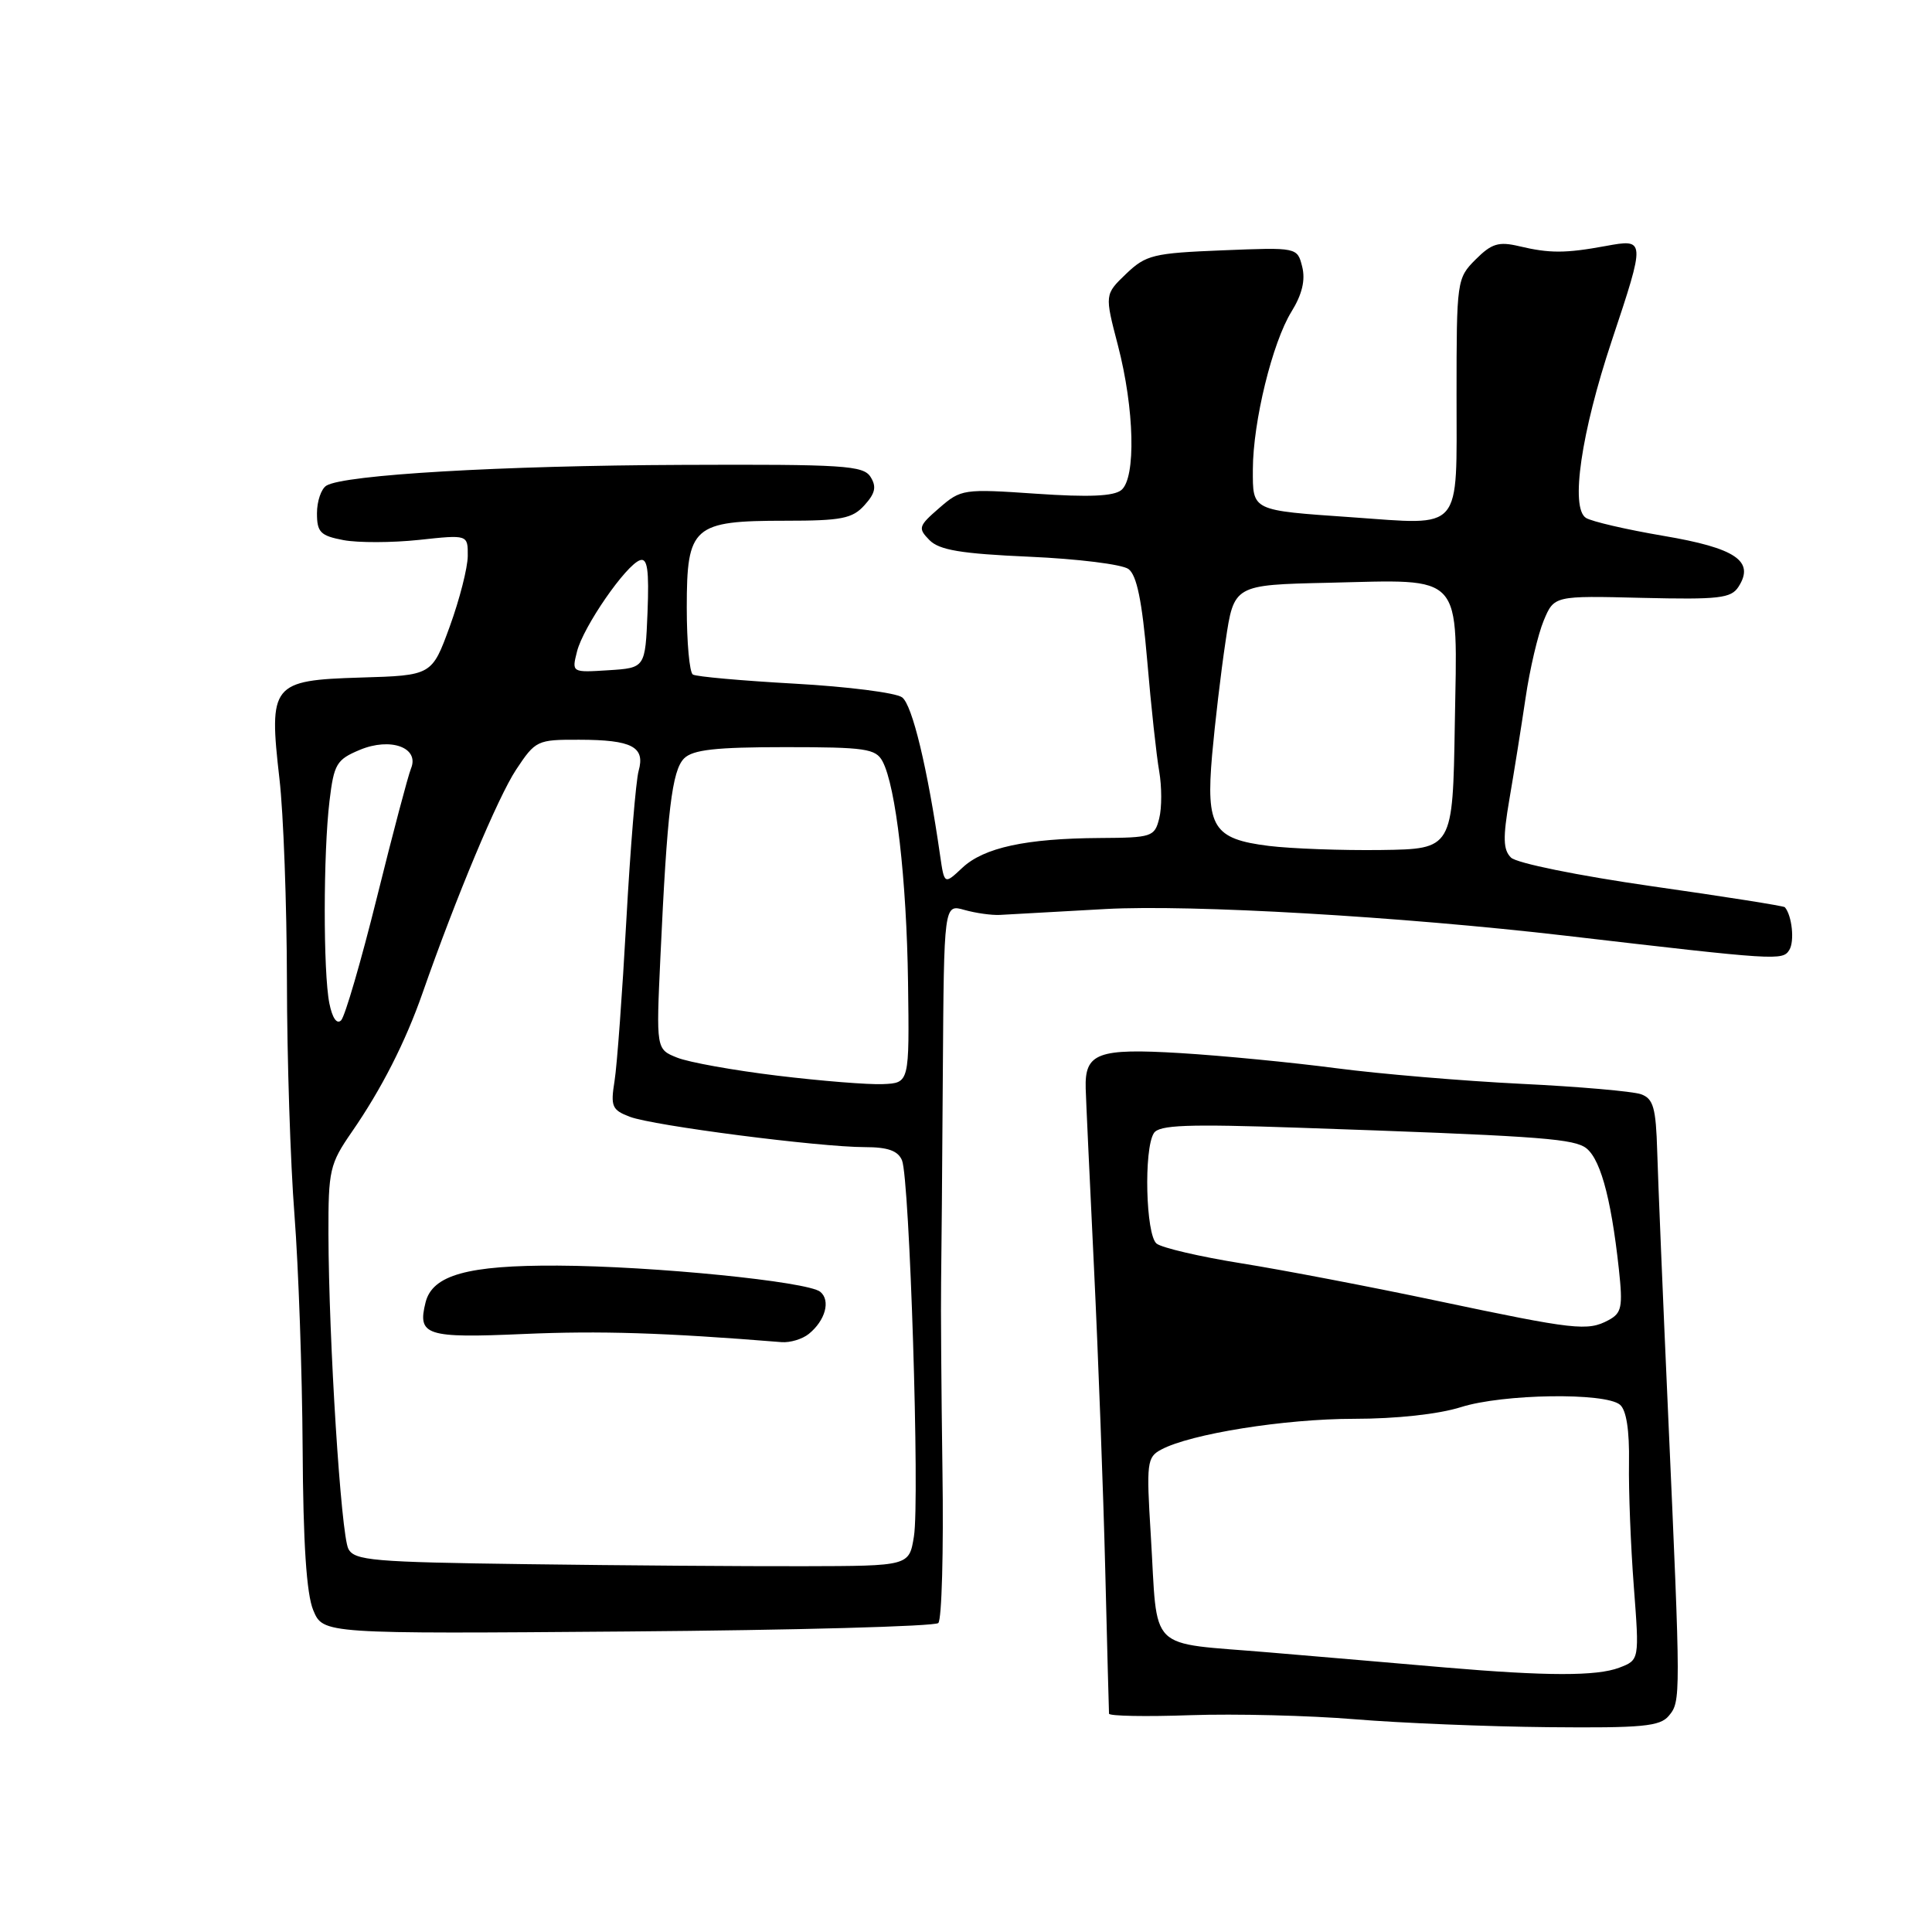<?xml version="1.0" encoding="UTF-8" standalone="no"?>
<!DOCTYPE svg PUBLIC "-//W3C//DTD SVG 1.1//EN" "http://www.w3.org/Graphics/SVG/1.1/DTD/svg11.dtd" >
<svg xmlns="http://www.w3.org/2000/svg" xmlns:xlink="http://www.w3.org/1999/xlink" version="1.1" viewBox="0 0 256 256">
 <g >
 <path fill="currentColor"
d=" M 221.13 227.35 C 222.72 225.43 222.72 225.13 221.04 187.50 C 220.35 172.10 219.70 156.39 219.59 152.59 C 219.42 146.77 219.08 145.58 217.44 144.99 C 216.37 144.61 209.21 143.98 201.52 143.61 C 193.83 143.23 182.81 142.30 177.02 141.54 C 171.23 140.78 161.96 139.88 156.40 139.54 C 145.44 138.88 143.72 139.52 143.86 144.23 C 143.89 145.48 144.39 156.18 144.96 168.00 C 145.53 179.82 146.20 197.82 146.45 208.00 C 146.70 218.18 146.93 226.76 146.95 227.07 C 146.98 227.39 151.84 227.48 157.75 227.27 C 163.66 227.07 173.45 227.31 179.50 227.81 C 185.55 228.31 197.08 228.78 205.13 228.86 C 217.62 228.98 219.96 228.76 221.13 227.35 Z  M 124.33 215.06 C 124.79 214.61 125.04 205.52 124.88 194.87 C 124.73 184.22 124.65 173.03 124.70 170.00 C 124.75 166.97 124.85 154.44 124.93 142.15 C 125.08 119.80 125.08 119.80 127.79 120.57 C 129.28 120.99 131.40 121.29 132.50 121.23 C 133.60 121.17 139.90 120.82 146.50 120.45 C 157.84 119.83 185.60 121.44 207.50 123.99 C 235.53 127.26 236.20 127.30 237.09 125.88 C 237.81 124.73 237.45 121.31 236.50 120.21 C 236.36 120.04 228.43 118.79 218.88 117.43 C 209.13 116.03 200.94 114.37 200.21 113.63 C 199.17 112.60 199.13 111.01 200.00 105.92 C 200.61 102.39 201.57 96.36 202.14 92.52 C 202.70 88.67 203.79 84.05 204.55 82.23 C 205.93 78.93 205.93 78.93 217.58 79.22 C 227.78 79.46 229.38 79.28 230.36 77.75 C 232.55 74.35 229.99 72.62 220.40 71.00 C 215.51 70.17 210.89 69.10 210.14 68.62 C 208.06 67.28 209.51 57.34 213.56 45.17 C 218.06 31.66 218.05 31.63 212.75 32.60 C 207.42 33.58 205.32 33.58 201.28 32.62 C 198.58 31.98 197.64 32.27 195.53 34.38 C 193.04 36.87 193.00 37.17 193.00 52.39 C 193.00 70.67 193.94 69.58 179.12 68.54 C 165.74 67.61 166.00 67.73 166.01 62.18 C 166.03 55.86 168.60 45.38 171.13 41.29 C 172.54 39.01 172.99 37.11 172.55 35.35 C 171.90 32.77 171.90 32.77 161.98 33.17 C 152.81 33.54 151.85 33.77 149.21 36.29 C 146.37 39.02 146.37 39.02 148.13 45.76 C 150.32 54.17 150.54 63.31 148.59 64.93 C 147.58 65.76 144.28 65.90 137.29 65.42 C 127.66 64.76 127.34 64.81 124.46 67.31 C 121.69 69.71 121.61 69.99 123.16 71.57 C 124.47 72.89 127.33 73.37 136.41 73.77 C 142.79 74.05 148.69 74.78 149.53 75.40 C 150.63 76.21 151.33 79.62 152.01 87.51 C 152.52 93.56 153.24 100.16 153.60 102.20 C 153.95 104.23 153.96 107.04 153.60 108.45 C 152.99 110.88 152.64 111.00 145.73 111.04 C 135.95 111.10 130.36 112.31 127.51 114.99 C 125.13 117.22 125.13 117.22 124.57 113.36 C 122.91 101.81 120.88 93.38 119.53 92.40 C 118.70 91.79 112.30 90.98 105.32 90.59 C 98.33 90.20 92.25 89.66 91.81 89.38 C 91.36 89.11 91.00 85.11 91.00 80.50 C 91.00 69.72 91.82 69.00 104.07 69.00 C 111.50 69.00 112.95 68.72 114.55 66.94 C 115.98 65.36 116.17 64.49 115.35 63.19 C 114.39 61.68 111.81 61.51 90.39 61.60 C 66.41 61.69 45.57 62.91 43.25 64.35 C 42.56 64.77 42.00 66.42 42.00 68.01 C 42.00 70.53 42.46 70.99 45.52 71.57 C 47.45 71.93 51.95 71.92 55.52 71.54 C 62.00 70.84 62.00 70.84 61.98 73.67 C 61.97 75.23 60.90 79.42 59.60 83.00 C 57.23 89.50 57.23 89.50 47.76 89.78 C 36.00 90.14 35.59 90.65 37.03 103.21 C 37.56 107.77 38.00 119.83 38.02 130.00 C 38.03 140.18 38.48 154.12 39.02 161.00 C 39.55 167.88 40.04 181.77 40.10 191.87 C 40.17 204.51 40.61 211.22 41.51 213.37 C 42.82 216.50 42.82 216.50 83.16 216.18 C 105.35 216.01 123.87 215.50 124.33 215.06 Z  M 191.50 220.95 C 186.55 220.52 176.08 219.62 168.24 218.96 C 151.75 217.55 153.46 219.25 152.48 203.33 C 151.89 193.82 151.98 193.08 153.86 192.08 C 157.75 189.99 170.24 188.00 179.41 188.00 C 185.01 188.00 190.62 187.39 193.59 186.45 C 199.15 184.69 212.68 184.49 214.65 186.13 C 215.50 186.83 215.92 189.51 215.85 193.85 C 215.79 197.51 216.08 204.88 216.49 210.23 C 217.23 219.96 217.23 219.96 214.55 220.98 C 211.57 222.11 204.96 222.10 191.50 220.95 Z  M 190.50 172.38 C 181.70 170.52 170.00 168.28 164.50 167.40 C 159.00 166.52 153.94 165.34 153.25 164.78 C 151.82 163.61 151.54 152.27 152.89 150.15 C 153.58 149.06 157.26 148.92 172.12 149.43 C 202.43 150.47 207.81 150.83 209.85 151.92 C 211.92 153.03 213.44 158.33 214.51 168.18 C 215.05 173.19 214.89 173.99 213.13 174.93 C 210.37 176.41 208.69 176.22 190.50 172.38 Z  M 69.78 207.26 C 49.42 206.99 46.96 206.78 46.16 205.23 C 45.18 203.32 43.56 177.67 43.52 163.50 C 43.50 155.04 43.69 154.23 46.61 150.00 C 50.54 144.32 53.72 138.08 55.99 131.58 C 60.43 118.88 65.98 105.62 68.39 101.98 C 70.96 98.10 71.18 98.00 76.76 98.02 C 83.75 98.03 85.52 98.96 84.62 102.15 C 84.26 103.44 83.52 112.38 82.99 122.00 C 82.46 131.62 81.76 141.18 81.43 143.24 C 80.89 146.61 81.09 147.08 83.46 147.98 C 86.55 149.16 108.58 152.00 114.61 152.00 C 117.64 152.00 118.99 152.48 119.52 153.75 C 120.53 156.17 121.89 198.76 121.10 203.58 C 120.47 207.50 120.47 207.50 106.48 207.53 C 98.79 207.55 82.27 207.43 69.78 207.26 Z  M 107.17 176.75 C 109.36 174.98 110.09 172.32 108.69 171.17 C 107.02 169.81 86.56 167.76 73.89 167.70 C 61.99 167.64 57.30 168.94 56.39 172.57 C 55.29 176.96 56.44 177.33 69.40 176.76 C 79.52 176.32 87.93 176.58 103.56 177.84 C 104.69 177.93 106.32 177.44 107.17 176.75 Z  M 103.00 142.53 C 97.22 141.83 91.25 140.76 89.72 140.14 C 86.94 139.03 86.94 139.03 87.51 126.76 C 88.40 107.44 89.04 102.10 90.65 100.49 C 91.81 99.34 94.83 99.00 104.04 99.00 C 114.66 99.00 116.04 99.20 116.94 100.88 C 118.71 104.20 120.13 116.50 120.32 130.19 C 120.50 143.50 120.50 143.50 117.00 143.65 C 115.08 143.74 108.78 143.23 103.00 142.53 Z  M 43.64 132.94 C 42.82 128.83 42.83 113.05 43.66 106.14 C 44.25 101.23 44.59 100.65 47.68 99.36 C 51.75 97.66 55.61 99.06 54.46 101.83 C 54.08 102.75 52.05 110.42 49.95 118.89 C 47.85 127.35 45.71 134.69 45.20 135.20 C 44.63 135.77 44.03 134.89 43.64 132.94 Z  M 168.14 112.09 C 160.75 111.17 159.78 109.62 160.61 100.03 C 160.98 95.89 161.77 89.12 162.39 85.00 C 163.50 77.50 163.50 77.50 176.00 77.22 C 194.14 76.80 193.11 75.65 192.77 95.93 C 192.50 112.50 192.50 112.50 183.00 112.63 C 177.78 112.70 171.09 112.45 168.14 112.09 Z  M 76.46 86.32 C 77.28 83.05 82.94 74.85 84.81 74.23 C 85.79 73.90 86.02 75.51 85.80 81.15 C 85.50 88.50 85.50 88.50 80.63 88.81 C 75.75 89.12 75.75 89.12 76.46 86.32 Z "/>
</g>
</svg>